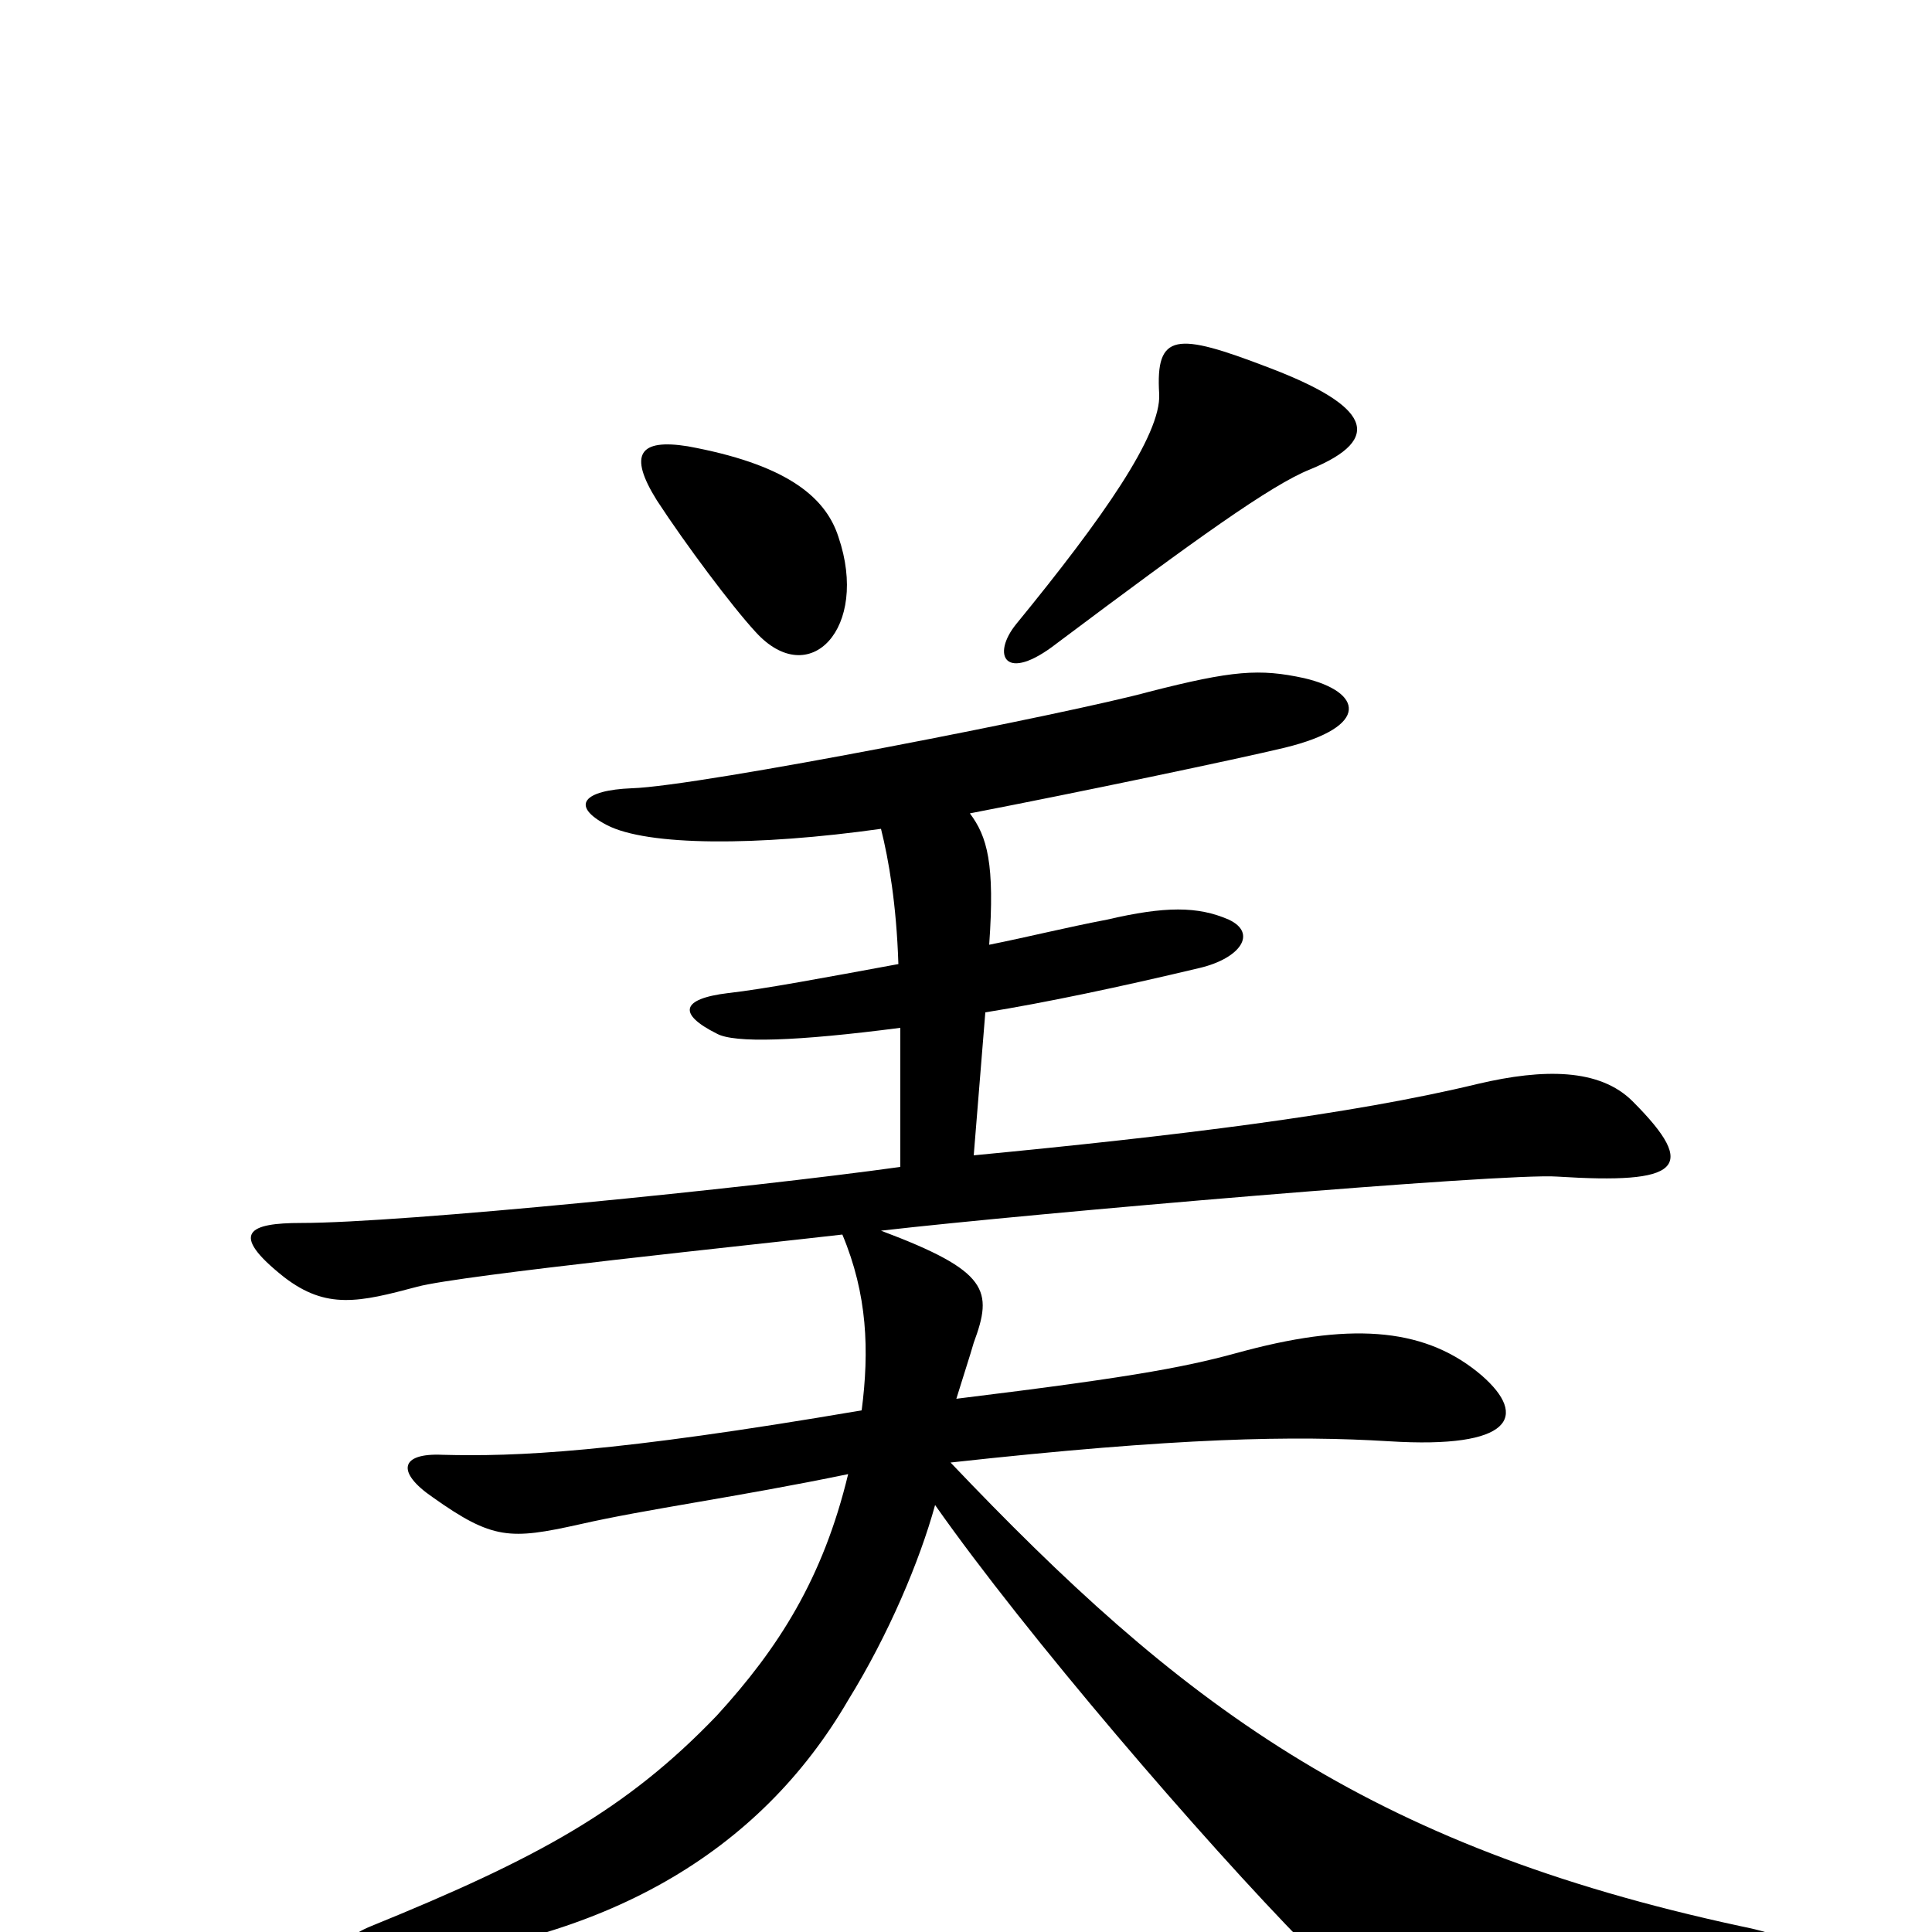 <svg xmlns="http://www.w3.org/2000/svg" viewBox="0 -1000 1000 1000">
	<path fill="#000000" d="M678 -757C717 -773 709 -790 656 -810C609 -828 598 -828 600 -796C601 -775 571 -732 526 -677C513 -661 520 -646 547 -667C619 -721 658 -749 678 -757ZM434 -722C427 -744 405 -760 356 -769C331 -773 325 -765 340 -741C355 -718 379 -686 391 -673C419 -642 450 -675 434 -722ZM901 -3C706 -45 610 -119 492 -243C610 -256 670 -257 719 -254C783 -250 791 -267 767 -288C739 -312 702 -316 645 -301C616 -293 593 -288 495 -276C499 -289 502 -298 504 -305C514 -332 512 -342 456 -363C534 -372 779 -393 806 -391C869 -387 880 -395 845 -430C828 -447 799 -447 765 -439C699 -423 608 -412 504 -402L510 -476C541 -481 579 -489 621 -499C642 -504 651 -517 636 -524C620 -531 603 -531 573 -524C552 -520 532 -515 512 -511C515 -553 511 -567 502 -579C559 -590 640 -607 665 -613C710 -624 705 -642 675 -649C652 -654 638 -653 595 -642C555 -631 362 -593 327 -592C302 -591 295 -583 314 -573C335 -562 392 -562 456 -571C460 -555 464 -532 465 -501C427 -494 395 -488 377 -486C352 -483 351 -475 371 -465C380 -460 412 -461 466 -468V-396C387 -385 208 -367 156 -367C129 -367 118 -362 147 -339C169 -322 186 -326 216 -334C238 -340 393 -356 436 -361C449 -330 450 -301 446 -270C317 -248 267 -246 229 -247C207 -248 205 -238 224 -225C255 -203 264 -203 300 -211C335 -219 381 -225 439 -237C426 -183 403 -147 371 -112C324 -63 278 -38 192 -3C170 6 174 18 198 16C313 6 393 -41 439 -120C460 -154 476 -192 484 -221C531 -154 623 -47 676 7C719 51 726 55 897 25C943 17 941 5 901 -3Z"/>
</svg>